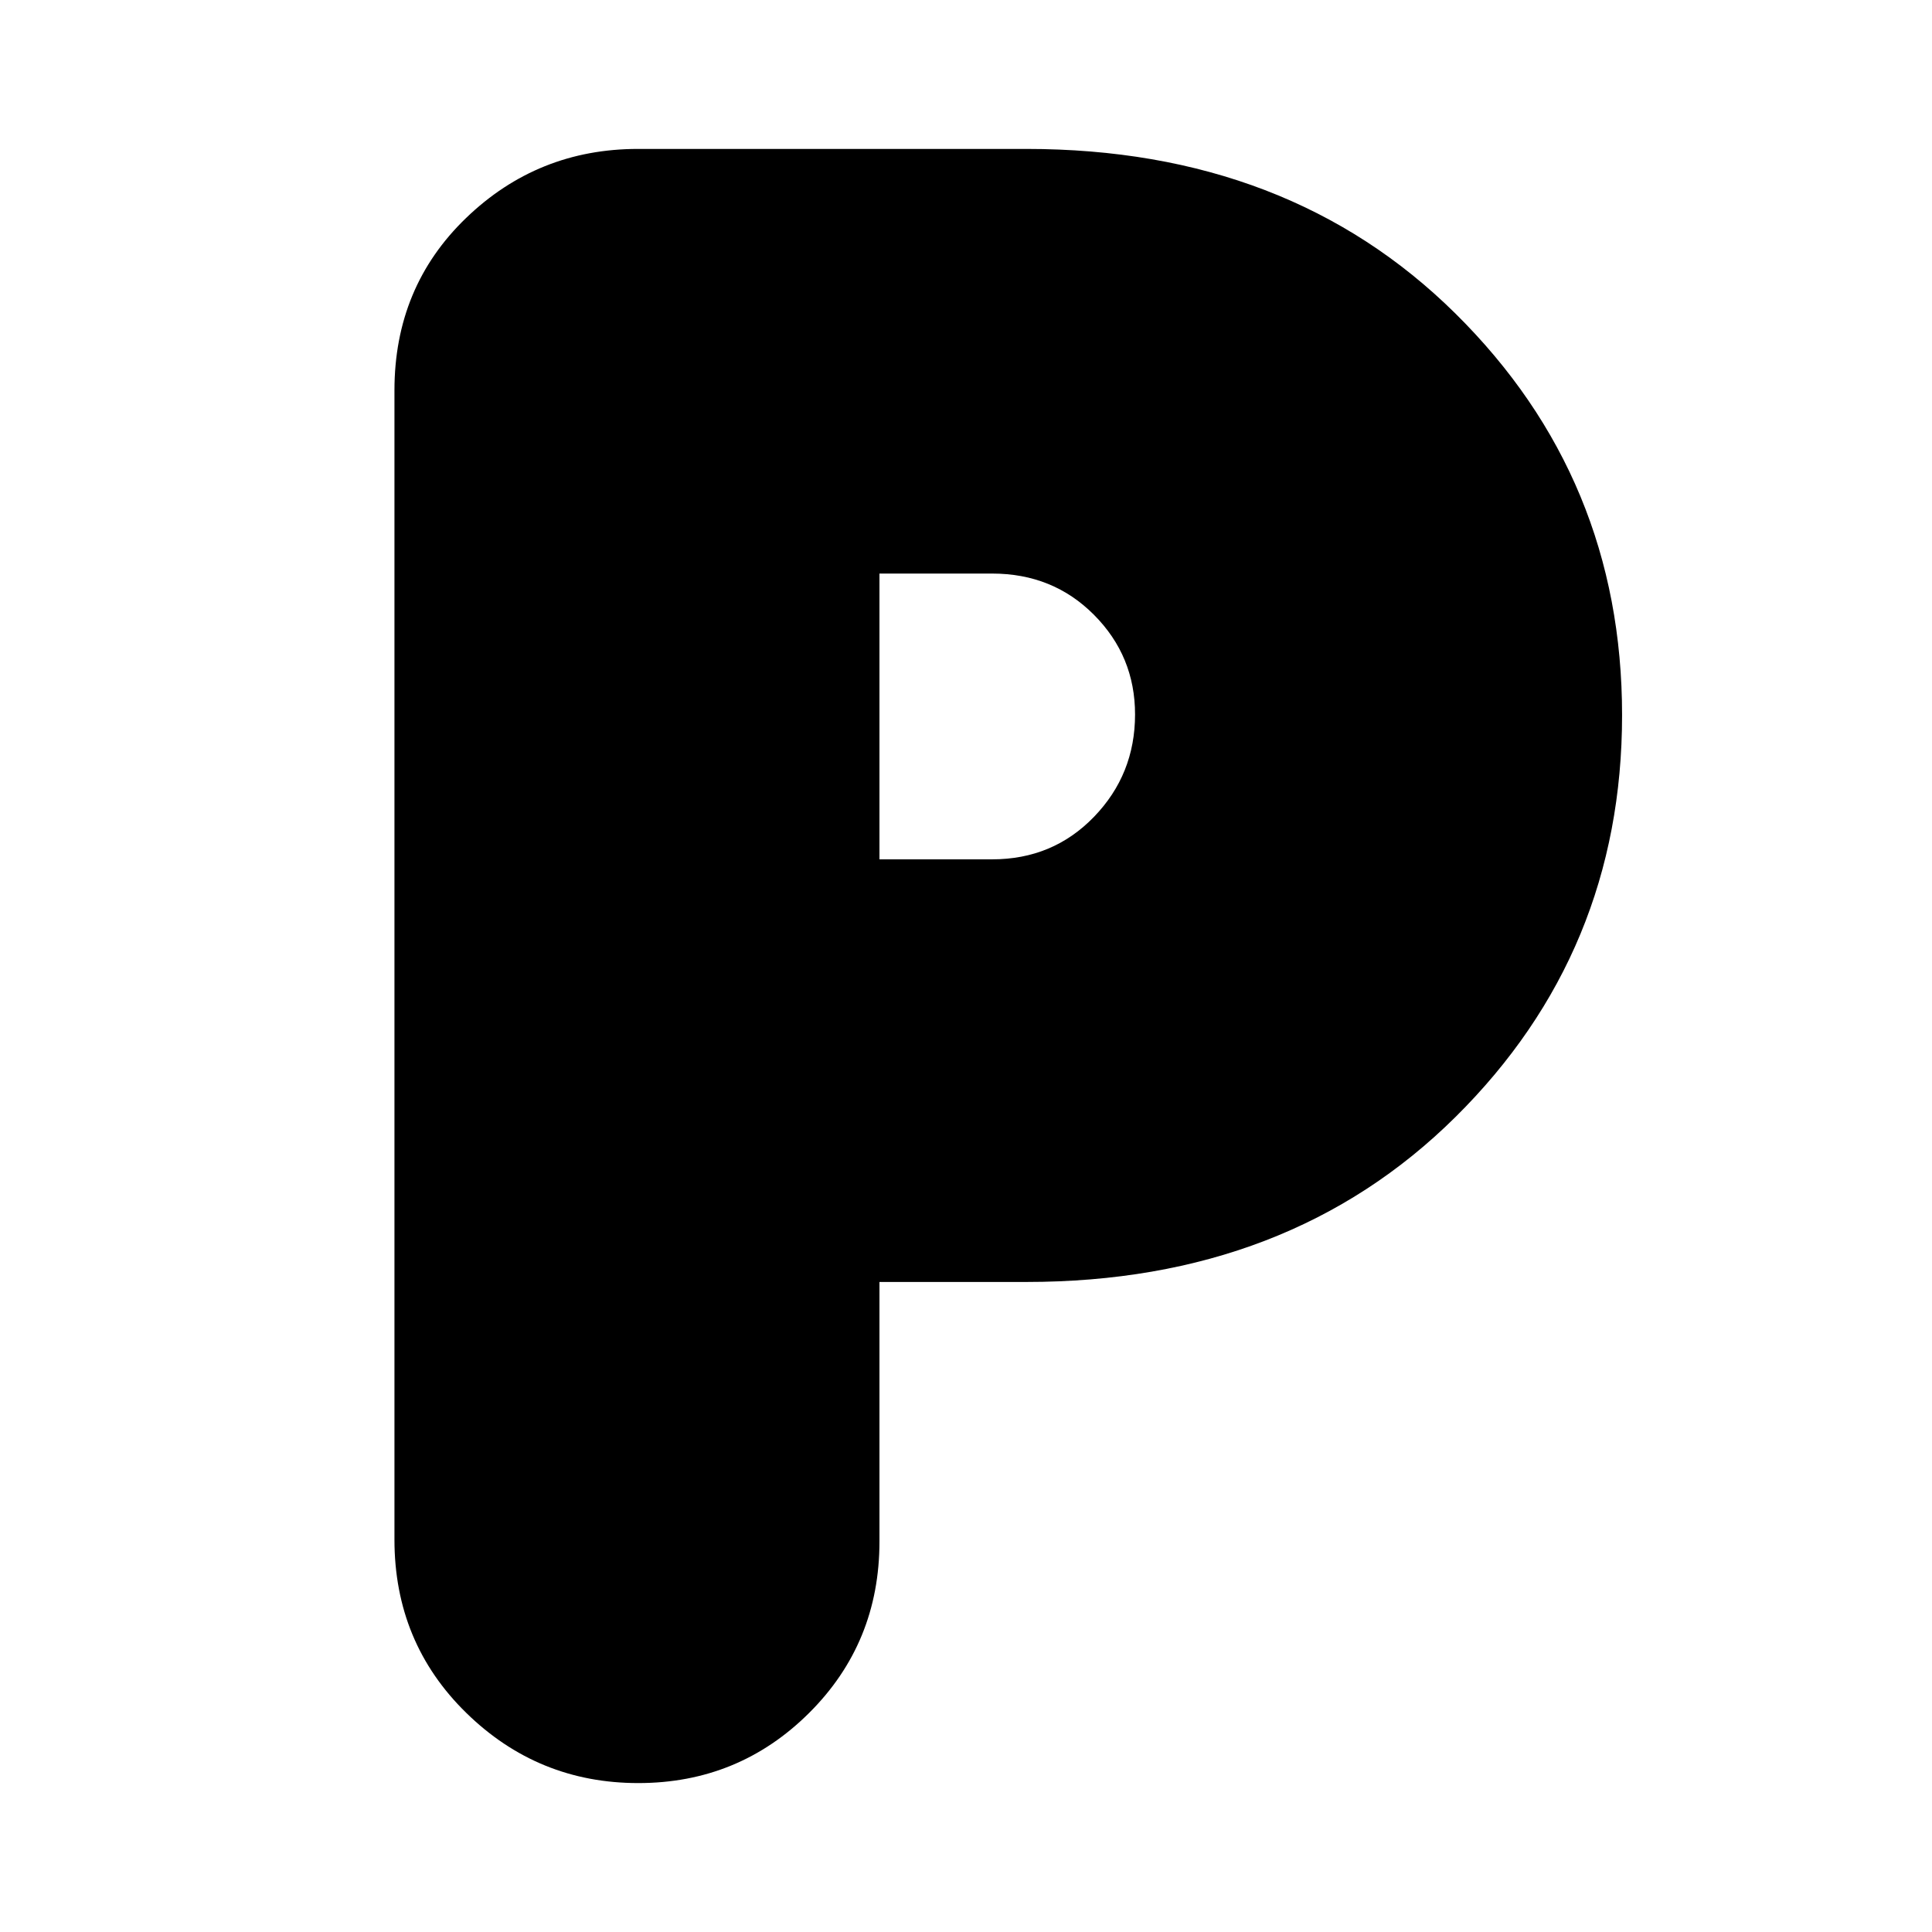 <svg xmlns="http://www.w3.org/2000/svg" height="24" viewBox="0 -960 960 960" width="24"><path d="M437-323v129q0 50.4-35 85.2Q367-74 317.15-74q-49.85 0-85.5-34.91Q196-143.81 196-195v-571q0-51.4 35.61-85.7Q267.21-886 317-886h193q130.5 0 213.25 81.85Q806-722.29 806-604.65 806-487 723.25-405T510-323h-73Zm0-210h56q30.19 0 50.59-21.11Q564-575.22 564-605q0-29-20.41-49.5Q523.19-675 493-675h-56v142Z"/></svg>